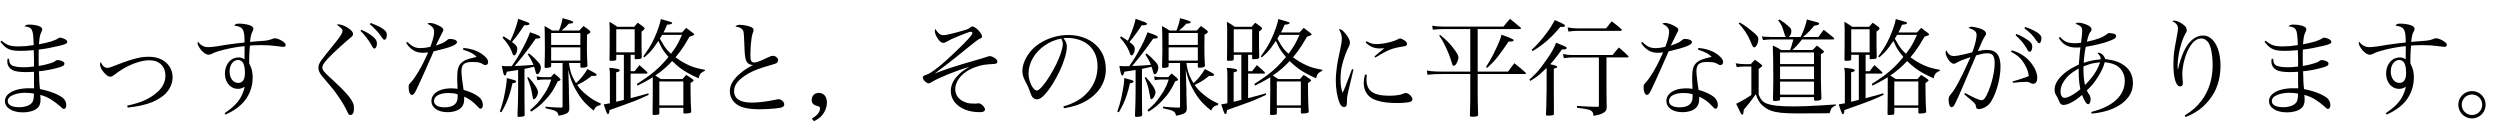 <?xml version="1.0" encoding="utf-8"?>
<svg version="1.1" id="Layer_1"
xmlns="http://www.w3.org/2000/svg"
xmlns:xlink="http://www.w3.org/1999/xlink"
xmlns:author="http://www.sothink.com"
width="266px" height="14px"
xml:space="preserve">
<g id="PathID_693" transform="matrix(0.011, 0, 0, 0.011, -12.85, 11.55)">
<path style="fill:#000000;fill-opacity:1" d="" />
</g>
<g id="PathID_694" transform="matrix(0.011, 0, 0, 0.011, -1.9, 11.55)">
<path style="fill:#000000;fill-opacity:1" d="M177 -646q25 34 50.5 53.5q25.5 19 58.5 27q33.5 8 81.5 7.5q25.5 0 58 -1.5l74 -5.5l0 12l2 75l0 59l0 4.5l0 8l-56 5.5l-43.5 1.5q-45 0 -76 -6q-31 -5.5 -43.5 -16.5q-11.5 -8.5 -16.5 -22q-4.5 -13 -5 -36.5l-15.5 -1q-1 8.5 -1.5 16q-0.5 7.5 -0.5 13q0 24 12 44q11.5 20 34 33.5q18.5 11.5 52.5 17q34 5.5 83.5 5.5l28.5 -1l47.5 -2l0 15.5l0 10l0 17.5l0 30l0 9l0 7l0 14q0 7 0.5 20q0 13 0.5 37l-28.5 -1l-22.5 0q-69 0.5 -120.5 16q-52 15.5 -81.5 43.5q-29 28 -29.5 64.5q1 49 48 79q47 29.5 125 30.5q42 0 78.5 -10q36.5 -10 58.5 -28q18 -14 26.5 -35q8.5 -21 8.5 -51q0 -8.5 -1 -18.5q-0.5 -10 -2 -26.5q30.5 8 54 18q23 10 48.5 25q23 14 47.5 32.5q24.5 18 38.5 31q19 19 26.5 24q7.5 5.5 14 5q10.5 -0.5 16.5 -10q6 -9.5 6.5 -26q-0.5 -20 -8 -37.5q-7.5 -17 -22 -30q-21 -18.5 -55.5 -35q-35 -17 -78.5 -30.5q-43.5 -14 -91 -23q-2.5 -18 -3.5 -35q-1.5 -16.5 -3 -45q-0.5 -17.5 -0.5 -31l-1 -27.5l-1.5 -33.5q38 -3.5 83 -11.5q44.5 -8 84 -18.5q47.5 -12 63.5 -21.5q16.5 -9 15.5 -22.5q0 -6 -3 -11q-3.5 -5 -9.5 -8q-10 -6.5 -25.5 -11q-15 -4.5 -26.5 -4.5q-5 0 -8.5 1q-4 1 -7 3q-13.5 9.5 -23 14.5q-9.5 4.5 -28 11q-26.5 8.5 -56 15.5q-29.5 7 -61 12l-1 -53l0 -40l0 -31.5l1 -34q46 -5 95 -14q48.5 -9.5 100.5 -21.5q47 -11 64 -19.5q17 -8 16 -18.5q0 -7 -4.5 -13q-4.5 -6 -13 -11.5q-9.5 -6.5 -26 -12q-17 -5 -27 -5.5q-2.5 0 -6.5 1.5q-3.5 1 -6 2.5q-24.5 17.5 -70 32q-45 14 -120.5 28.5q2.5 -40 7 -67q4.5 -27 11.5 -41.5q9.5 -20.5 11.5 -26q2 -5.5 2 -9q0 -11.5 -8.5 -19.5q-8 -8 -26.5 -14q-18 -6.5 -41 -10q-23 -3.5 -45 -3.5q-20.5 -0.5 -31 3q-10.5 3 -20 13.5q28.5 3.5 46 11q17 7.5 26 25.5q8.5 18 12 52.5q3.5 35 5 93q-46 7 -80 10l-66.5 2.5q-38.5 0 -65.5 -4.5q-27 -4.5 -50 -16.5q-23 -12 -49.5 -34.5l-10 10.5M500.5 -145.5l0 3.5l-0.5 19.5l-1.5 19q-2.5 19 -7.5 32q-5.5 12.5 -15 21.5q-19 18 -49 27.5q-30 9.5 -68 9.5q-52.5 0 -82 -15.5q-29 -15 -29.5 -43q0 -40 55.5 -61.5q24 -9.5 52.5 -14.5q28.5 -5 59 -5l38.5 1.5l47.5 5.5" />
</g>
<g id="PathID_695" transform="matrix(0.011, 0, 0, 0.011, 9.05, 11.55)">
<path style="fill:#000000;fill-opacity:1" d="M412 -9q75.5 -8.5 133.5 -21.5q58 -13 104.5 -32q46 -19.5 86.5 -47q51.5 -34.5 80.5 -85.5q29.5 -51.5 30 -107q-0.5 -58.5 -29.5 -103.5q-28.5 -44.5 -80 -70q-51 -25 -118.5 -25.5l-43 1.5q-19 1.5 -37 4.5q-44.5 8 -104 26.5q-60 19 -129.5 46.5q-38.5 15.5 -59.5 22.5q-21 6.5 -30.5 6.5q-18.5 0 -35 -14.5q-16 -14 -28.5 -42q-4 7.5 -5.5 12q-2 5 -2 8.5q1 24.5 17.5 52.5q16.5 27.5 39.5 47.5q23 20 42.5 21q9 0 18 -4.5q9 -4.5 23 -15q55 -43 114.5 -74.5q59.5 -31 117.5 -48q57.5 -17 108 -17q69.5 1 110.5 41q41 40 42 108q0 46 -22 88.5q-21.5 42.5 -64 77q-53 45.5 -120.5 75q-68 29.5 -163 49l4 19.5" />
</g>
<g id="PathID_696" transform="matrix(0.011, 0, 0, 0.011, 20, 11.55)">
<path style="fill:#000000;fill-opacity:1" d="M362.5 58.5q47.5 -21 85.5 -45.5q38 -24.5 67 -52q53.5 -50.5 82 -117.5q28.5 -66.5 29 -142.5q0 -26 -3 -47q-2.5 -21 -10 -42.5q-7 -21 -20 -46.5l-1 -20.5l0 -14.5q0 -19.5 1 -44.5q1 -25 2.5 -50q1.5 -25 4 -45l56 -3q25.5 -1 53.5 -1l81.5 2.5q37 2.5 76 8l33.5 4l14.5 1.5l7.5 0.5q11.5 0 17 -4.5q5.5 -4.5 5.5 -13q0 -8 -3.5 -14.5q-4 -6.5 -13 -13q-20 -16 -45.5 -27q-25 -10.5 -41.5 -11q-5.5 -0.5 -12.5 2q-7 2 -25.5 9q-12 4.5 -25 7.5q-13 3 -38 5.5l-73 5.5l-29 2.5l-17.5 1.5l-20 2.5q3 -36.5 8.5 -60q5.5 -24 14 -39.5q6.5 -12.5 8.5 -17.5q2 -4.5 1.5 -10q0 -11 -10 -20.5q-10 -9 -29 -15.5q-22.5 -7 -47.5 -10.5q-25.5 -4 -52 -4q-20 0 -29 3.5q-9.5 4 -18 15q39 5.5 59.5 17q20.5 12 28.5 33.5q6 16 9 42q2.5 26 2.5 71.5l-68 7.5l-57 7.5q-27.5 3.5 -60 8.5l-77 12.5q-33.5 5 -53.5 7l-35 2q-30.5 0 -55 -13q-24.5 -13 -44 -39q-2.5 3.5 -4 7q-1 3.5 -1 5q0 13 12 34.5q11.5 21 28.5 40q18 18.5 35 29q17 10 31 10q4.5 0 11.5 -2q7 -1.5 12 -3q17 -9 32.5 -15.5q15 -6 34 -12q63 -19 130 -32q67 -13.5 128 -19l1 12.5l0 7.5q0 17 -0.5 38.5q0 21.5 -0.5 40.5l0 28q-19.5 -10.5 -31.5 -14q-12 -4 -26 -3.5q-38 0.5 -68 20.5q-29.5 20 -46.5 55.5q-17 35 -17.5 80.5q0.5 42.5 16.5 75.5q16.5 33 45 52.5q28 19 64.5 19.5q17.5 0 32.5 -5q15.5 -5 33 -15.5q-12.5 54 -35.5 97q-23 43 -61.5 81q-38.5 38 -97.5 78l8 13.5M551 -344q0 47.5 -16.5 71.5q-16 24.5 -49 24.5q-37 -1 -59.5 -31.5q-23 -30.5 -23.5 -80q1 -48 23.5 -78.5q23 -31 58.5 -32q33.5 0 50 31q16.5 31 16.5 95" />
</g>
<g id="PathID_697" transform="matrix(0.011, 0, 0, 0.011, 30.95, 11.55)">
<path style="fill:#000000;fill-opacity:1" d="M673.5 -750.5q19 17.5 40.5 42.5q21 25.5 40 53q18.5 27.5 30.5 51q6.5 12.5 12 18q5.5 5.5 11.5 5.5q11 -0.5 17.5 -14.5q6.5 -14 7 -36q0 -18 -10 -34q-10 -16 -32 -33.5q-23.5 -19 -50 -34.5q-27 -15 -59.5 -29q-3.5 6 -7.5 11.5M764 -815q13 11 24.5 21.5q11.5 10.5 28.5 27.5q15 15.5 23.5 25.5q8.5 9.5 17.5 21.5q9 12 24.5 35q6 9 11.5 14q6 4.5 11 4.5q10.5 -0.5 16.5 -13q6 -12 6 -33q0.5 -17.5 -5.5 -28.5q-6 -11.5 -22 -24q-18 -15 -49.5 -30.5q-31 -15.5 -78.5 -33q-4 6.5 -8 12.5M443 -811q32 21 44.5 34.5q12.5 13.5 12 26q0.5 11.5 -12.5 34q-13 23 -47 66.5q-33.5 43.5 -95 117.5q-31 38 -48.5 62.5q-17 24.5 -24 41.5q-7 17.5 -6.5 33q0 20.5 9 41q9.5 20.5 30 45.5q39.5 46 63 74q23.5 27.5 37.5 45q14 17 24.5 32q11 14.5 24.5 34q27 38.5 49.5 76q22.5 38 36.5 68.5q12.5 27 19 35q6.5 8 16 7q16 0 25.5 -16q9 -16 9 -45.5q0.5 -20.5 -3 -36q-4 -15.5 -12 -30.5q-17.5 -35.5 -62 -84.5q-44 -49 -126.5 -124.5l-41 -38q-13 -12 -18.5 -18q-6 -5.5 -12.5 -12.5q-30.5 -31 -30.5 -52.5q-0.5 -14.5 11 -34q11.5 -19 38 -48.5q17.5 -19.5 51 -52.5q34 -32.5 71.5 -66.5q37.5 -34.5 66 -58.5q27 -21.5 39.5 -33q13 -11.5 16.5 -18q4 -6.5 3.5 -13.5q0 -10.5 -5 -19.5q-5.5 -9 -17.5 -20.5q-15 -14 -36 -26q-21 -12.5 -42 -20q-21 -8 -36 -8l-11.5 0.5l-10 2.5" />
</g>
<g id="PathID_698" transform="matrix(0.011, 0, 0, 0.011, 41.9, 11.55)">
<path style="fill:#000000;fill-opacity:1" d="M119 -635.5q15 24.5 33.5 43q18 18.5 41 31.5q19 11.5 41 16.5q21.5 5 49 5l22 -1l26.5 -3q-30.5 71 -61 128.5q-30 57 -67 112q-10.5 15.5 -21.5 29.5q-11.5 14 -28 32q-6.5 7 -9 14.5q-2.5 7.5 -2 22.5q0 31 9 51.5q9 20.5 22.5 21q9 0.5 17.5 -8q8 -8.5 19.5 -29q4 -7.5 18 -38q14.5 -30.5 33.5 -72q19 -41.5 37 -82q18.5 -40.5 30 -68q21 -46 34.5 -77q13 -31.5 20 -47q121 -28 174.5 -49q53 -21.5 52 -41q-0.5 -13 -20 -22q-19 -8.5 -50 -8.5q-7 0 -11.5 1.5q-4 1.5 -10 6.5q-13.5 12 -25.5 19.5q-11.5 8 -31.5 16q-19.5 8 -56.5 21q27.5 -57 43.5 -88.5q15.5 -31.5 19 -37.5q6 -9 8 -15q2 -6 2 -11.5q0.5 -10.5 -11 -20.5q-11 -10 -37 -22.5q-22.5 -11 -44.5 -17.5q-21.5 -6 -37.5 -6q-5.5 -0.5 -11 1q-5.5 1.5 -13.5 6q36.5 18 51 36q15 18 14.5 43q0 26 -9 61q-8.5 35 -27.5 84q-29 6.5 -51.5 9.5q-22.5 3 -42 3q-25 0 -45 -5q-20.5 -5.5 -40 -18.5q-20 -13 -44 -36q-6 4 -12 8.5M670 -570q53 17.5 83 33q29.5 16 49 37.5l-28 6l-14.5 4q-5.5 1.5 -13 3q-35.5 9.5 -59 21q-23 11.5 -38 27.5q-14 14.5 -21.5 33q-8 18 -11.5 45q-3 27 -3 68.5l0 13.5q0.5 8.5 1 28q0.5 20 2 59.5q-19 -3 -32 -4l-29.5 -1q-57.5 0.5 -100 15.5q-43 15.5 -67 43q-24 27.5 -24.5 63.5q1 49 43 78.5q42.5 29.5 112.5 30q43.5 0 78 -11.5q34.5 -11.5 55.5 -32.5q15 -16.5 22 -36.5q7 -20.5 6.5 -50.5l0 -8.5l0 -11q39.5 18.5 68 39.5q29 21 56 50.5q15.5 17.5 22 22.5q7 5 14 4.5q9 -0.5 14.5 -10q5.5 -9.5 6 -25q0 -24.5 -10.5 -45q-10 -20 -30.5 -36q-23 -18 -60.5 -35.5q-37.5 -17 -85 -31q-7.5 -52 -12 -86q-4.5 -34 -6.5 -55.5q-2 -21.5 -2 -35q-1 -52 23 -73q24 -20.5 84.5 -20q25.5 0 43 2q17 1.5 30 6.5q13.5 4.5 27.5 13q6.5 4.5 12 6.5q5.5 2 11.5 2q12.5 -0.5 19.5 -8.5q7 -8 7 -21.5q0 -18 -17 -39q-17 -21 -47.5 -41q-35 -23.5 -78.5 -37.5q-43.5 -14 -96.5 -18.5l-3 16.5M617.5 -110.5q0 48.5 -32 73.5q-31.5 25 -94 25q-48 0 -75 -16q-27 -16 -27.5 -44.5q0.5 -36.5 37.5 -57q37 -20.5 103 -21q24 0 44.5 2.5q20.5 3 43.5 10l0 27.5" />
</g>
<g id="PathID_699" transform="matrix(0.011, 0, 0, 0.011, 52.85, 11.55)">
<path style="fill:#000000;fill-opacity:1" d="M207 -167q0 44 -1.5 105.5q-1.5 61.5 -4.5 129q0.5 7 3.5 10.5q3 3 10.5 3q13.5 0 28 -2.5q15 -2 20.5 -4.5q3.5 -2.5 5.5 -5.5q1.5 -3 1.5 -9l-1 -62q-0.5 -24 -0.5 -45.5q-0.5 -22 -0.5 -51.5l0 -78.5l0 -206l36 -7.5q12.5 -2.5 24.5 -5.5l32.5 -7.5q5.5 16.5 9 28.5q3.5 12 6.5 25q2.5 9.5 6 14.5q4 5 9.5 4.5q12.5 -1 23.5 -21q10.5 -20 11 -44q0 -12 -5.5 -24q-5.5 -12.5 -17 -25.5q-21.5 -24.5 -44 -46q-23 -21.5 -49 -41l-10.5 10q14.5 21.5 23.5 37.5q9.5 15.5 16.5 30q7 14.5 14.5 33l-41 3.5l-33 2.5l-41.5 2.5l-66 3q43 -51.5 74.5 -91q31.5 -39 61 -79.5q30 -40 67.5 -94q25.5 -0.5 35.5 -4q10 -3.5 9.5 -10q0.5 -5 -7.5 -10.5q-7.5 -5.5 -29 -14.5q-22 -8.5 -63 -23q-13.5 39 -37.5 89.5q-24 50 -56.5 107.5q-13 23 -24.5 42q-12 19.5 -25.5 40.5l-33 48q-19.5 0.5 -28.5 0.5l-12.5 0.5l-8 0l-20.5 -1l-26.5 -2q7 38.5 11.5 58.5q5 20.5 9 27.5q4 7.5 9 7q5 0.5 9.5 -7.5q4 -7.5 10 -29.5l54.5 -8q17.5 -2.5 28 -4.5l26 -4.5l0 206.5M56.5 -686q32 36 54 68.5q21.5 33 33 61.5q10 29.5 14.5 36q4 7 11 6q11.5 -1.5 20.5 -20.5q9 -18.5 9.5 -42q0.5 -17 -11 -32q-11 -15 -40.5 -35.5q22.5 -26.5 39 -47.5q16.5 -21 35 -47.5q18 -26 45 -67.5l6.5 0.5l4.5 0.5q21 0 30 -3.5q9.5 -3 9 -9q1 -5 -4 -9.5q-5 -4 -28.5 -13q-23 -8.5 -77 -27.5q-3.5 23.5 -14.5 58q-10.5 34.5 -26 74.5q-15.5 40.5 -34.5 80q-17 -12 -30 -20.5q-12.5 -8.5 -35.5 -22.5q-5 6.5 -10 12.5M627 -754.5l24.5 -20.5q10 -8.5 20.5 -19q10 -10 25.5 -27q24.5 -1.5 33.5 -4.5q9 -3 8.5 -10q0.5 -4.5 -6.5 -8.5q-7 -4 -29 -11q-22 -7 -67 -19.5q-4.5 29.5 -14 61q-9 32 -21 59l-66.5 0l-24.5 -16q-10.5 -6.5 -21 -12.5q-11 -6.5 -27 -15.5q1 21 1.5 56q1 35 1 76.5q0.5 41.5 0.5 82l0 35.5q0 14 -0.5 30q0 16 -1 42.5l-1.5 71.5q0.5 7 3.5 9q2.5 2.5 8.5 2.5q11 0 24 -2q13 -2 19.5 -4.5q4.5 -1 6 -4q2 -3 2 -9l0 -28l110.5 0l0 418q0 7.5 -2.5 10.5q-2.5 3 -9.5 3l-52.5 -2l-44 -2.5l-56.5 -5l0 15.5l58.5 14q17.5 4.5 24 6.5q6 2.5 11 5q16 8 23 18.5q7.5 10.5 9.5 28.5q43 -8 66 -17q22.5 -8.5 31 -21.5q8 -13 7.5 -34q-1.5 -37 -2 -62.5q-1 -25 -1 -44l-1 -35l0 -44q-0.5 -17 -1 -22.5l-5 -163.5q10.5 45.5 22 81q12 36 27 68q15.5 32.5 37 68q22 36.5 44.5 65.5q22.5 29 50.5 55.5q27.5 27 64.5 56q10 -25 25 -37q15 -12 40.5 -16l4 -15.5q-37.5 -15 -69.5 -34q-32 -19 -69.5 -50q-29 -22.5 -50 -45q-21.5 -22.5 -40 -50.5q32 -15 53.5 -27.5q21.5 -12 41 -26q19.5 -14 45.5 -34.5l10 1l6.5 0q17.5 0 24.5 -2.5q7.5 -2.5 7 -7.5q0.5 -5 -5 -10q-5.5 -5 -25 -15.5q-19 -10.5 -59 -31q-25 42 -51.5 74.5q-26.5 32.5 -59 62q-20.5 -34 -33.5 -62q-13 -28.5 -21 -59.5q-8 -31 -14 -73.5l110.5 0l0 33q0 7 3 9.5q3.5 3 10.5 3q28 0 41.5 -5q13.5 -4.5 13.5 -13.5l0 -3q-2 -39.5 -3 -67.5q-1.5 -27.5 -1.5 -51.5q-0.5 -24.5 -0.5 -53.5l1 -125.5q17.5 -9 25 -15.5q8 -6 7.5 -11q0 -4 -3 -8.5q-3.5 -4 -10 -10l-25.5 -19l-28 -20q-13 13 -20.5 21.5q-8 8.5 -20 22.5l-172 0M526.5 -615.5l0 -115.5l282.5 0l0 115.5l-282.5 0M809 -592l0 128l-282.5 0l0 -128l282.5 0M45 36q25 -41.5 44.5 -84q19.5 -42.5 34.5 -90q15.5 -48 28.5 -106.5q20.5 -3 28 -7q7.5 -3.5 7 -9.5q0.5 -5 -6 -9q-6.5 -4 -26 -9.5q-19.5 -6 -58 -15.5q-0.5 18.5 -2 36q-1.5 18 -5 40q-3.5 22.5 -9.5 55q-6.5 36 -13 65q-6.5 29 -15.5 59.5q-9 30 -22.5 69.5l15 6M295 -300q14 33 23 59.5q9 26.5 15.5 53.5q6.5 27 11.5 61q4 23 6.5 30q3 6.5 8 6q8 -0.5 17 -11.5q9.5 -11 16 -26.5q6.5 -15.5 7 -28.5q0 -22.5 -24 -60.5q-23.5 -37.5 -69 -87l-11.5 4M446.5 -304l-27.5 -1.5q-13 -1 -33 -5.5q3.5 18 6.5 36.5q12 -3 27.5 -4.5l32.5 -1.5l75 0q-10.5 32 -21 56.5q-11 25 -24.5 48.5q-13.5 23.5 -33.5 51.5q-29 43.5 -57 74.5q-28.5 30.5 -69 64q5.5 7.5 10.5 15.5q45 -28.5 76 -54q30.5 -25 61 -59q38.5 -39.5 66 -81q27 -42 54 -99q27.5 -8 27.5 -15.5q0.5 -2.5 -2 -6.5q-2.5 -3.5 -10 -12q-14.5 -13.5 -24.5 -21.5l-25 -20.5l-16.5 16.5q-6.5 7 -16 18.5l-77 0" />
</g>
<g id="PathID_700" transform="matrix(0.011, 0, 0, 0.011, 63.8, 11.55)">
<path style="fill:#000000;fill-opacity:1" d="M300 -338l152.5 0q4.5 0 7.5 -1.5q2.5 -1.5 3 -4.5q0 -1.5 -1 -3.5l-1.5 -4l-26 -25l-22 -19.5q-11 -10 -27.5 -24q-14.5 17.5 -23.5 29q-9 11.5 -22.5 29.5l-39 0l0 -158.5l39 0l0 29.5l0 3q0 5.5 2 8q1.5 2.5 6 2.5l1 0l1 0l15 -1.5l11 -0.5q18.5 -0.5 25.5 -4.5q6.5 -4 7 -16l-1.5 -77q-0.5 -28 -0.5 -47l0 -41l0 -33.5l0 -46.5q15.5 -10.5 22.5 -18.5q7.5 -7.5 7 -12q0 -3 -2.5 -6.5q-3 -3.5 -8.5 -9l-27.5 -20q-11 -7.5 -28 -20l-17 20q-7 7.5 -17.5 20l-163 0l-26.5 -18.5q-11 -7.5 -22.5 -14.5l-27.5 -16q1.5 25 2 42.5q1 18 1 32q0 91 -0.5 147q0 56 -0.5 89l-1 53l0 3q0 5.5 3 8.5q3 3 9 3l1 0l1.5 0q3 -1 7.5 -1q5 -0.5 12 0q16.5 0 23.5 -3q7 -3 8 -10.5l0 -44l73.5 0l0 436q-37 9.5 -74.5 18.5l0 -285q17 -3 26 -7.5q8.5 -5 8.5 -12.5q0.5 -7 -14.5 -11.5q-14.5 -4.5 -46.5 -8l-17 -2l-23 -2q3.5 19.5 5 34.5q1 15 1 38l0 270.5l-27.5 5q-12 2.5 -32 5.5q12.5 39.5 20 60q7 20.5 11.5 27.5q4.5 7 9.5 6.5q7 0 10 -9q3 -8.5 4.5 -30q89.5 -31.5 148 -52.5q58.5 -21 97.5 -36q38.5 -15.5 69.5 -29q30.5 -13.5 64.5 -30l-4 -14.5q-23 7 -38.5 11.5q-15 4.5 -31.5 9l-44.5 11.5l-23.5 6.5l-33 9l0 -238M161 -767l178 0l0 223.5l-178 0l0 -223.5M617.5 -736q9.5 -17.5 16.5 -32.5q7.5 -15.5 18.5 -42.5q24.5 -1.5 36.5 -5.5q12.5 -4 12.5 -11q1 -3 -4 -6q-5 -3 -28.5 -10q-23.5 -6.5 -77 -22q-3.5 20 -8.5 38.5q-5 18.5 -12.5 40q-7.5 22 -19 52q-18.5 46 -37 83q-18.5 37.5 -41 72.5q-22.5 35 -52 75l11 9q28 -24.5 49 -45.5q20.5 -21.5 40.5 -47.5q19.5 -26.5 46 -65.5q15 34.5 28 58.5q13 24 29 46q16 22 40 51q-44.5 54.5 -87 96q-42 41 -94 80q-52 38.5 -125 85l7 15.5q36.5 -18 61 -31q24.5 -13 44.5 -24.5q20 -11.5 42 -25.5l0 155.5q0 19.5 -0.5 42.5l-0.5 59.5l-1 96q0 6.5 3.5 9.5q3 2.5 11 2.5l26 -1.5q13.5 -1 19 -3.5q3 -1.5 4 -3.5q1.5 -2 2 -6.5l0 -54.5l232.5 0l0 44q0 6 3 8.5q3 3 10.5 3q17 -0.5 33.5 -2.5q16.5 -2.5 23 -5q3 -2 4 -5q1.5 -3 2 -9q-2.5 -38 -4 -73q-1.5 -35 -2 -81.5l-1 -119q16 -11 23.5 -17q7 -6 7 -8.5q0 -2.5 -2.5 -5.5q-3 -3 -9.5 -8l-18 -12.5q-7 -4.5 -15.5 -10.5l-26.5 -17l-17.5 19q-7.5 8 -18 21l-210 0q-19 -11.5 -28.5 -18q-10 -6 -25 -16q46.5 -31.5 85.5 -65q39 -33.5 77.5 -75q38 37 74 65q36 27.5 79.5 51.5q43 24 102.5 50.5q5 -21.5 11 -33.5q5.5 -12 17 -21q11.5 -8.5 32.5 -18.5l0 -9.5q-49.5 -8.5 -85.5 -18.5q-36 -10 -68.5 -25q-32 -14.5 -70.5 -37l-29 -19q-13.5 -9 -30.5 -21q26 -31 46 -58.5q20.5 -27.5 41.5 -60.5q21 -33 48 -80.5q25 -7.5 35.5 -12.5q10 -5 9.5 -10q0.5 -2.5 -2.5 -5l-9.5 -8.5l-23 -17.5l-18.5 -14q-9.5 -7.5 -23.5 -18q-12 13.5 -20 22l-20 22.5l-180 0M797.5 -712.5q-19 41.5 -34.5 71q-15.5 29.5 -32.5 55.5q-16.5 25.5 -39.5 56q-23 -20.5 -39 -38.5q-16 -18.5 -31.5 -43q-16 -25 -38 -65q9 -13 12.5 -19.5l9 -16.5l193.5 0M577.5 -262l232.5 0l0 231.5l-232.5 0l0 -231.5" />
</g>
<g id="PathID_701" transform="matrix(0.011, 0, 0, 0.011, 74.75, 11.55)">
<path style="fill:#000000;fill-opacity:1" d="M317.5 -794q31.5 5.5 48.5 14q17 8.5 25 23q4 7 6 18q2.5 11 3.5 34q1.5 23 3 66l2.5 60.5q1 23 2 37.5q1 14 2.5 26q3.5 32.5 11 51q7 18.5 18.5 26.5q12.5 9 23 12.5q10 3 26.5 3q-45 24 -74 43q-29 19.5 -51 39q-50.5 42 -75.5 84.5q-25 43 -25 87.5q0.5 51.5 30 91.5q29.5 40 81.5 60q32.5 11.5 75.5 17.5q43 6 98.5 6q32 0 71 -2l74 -5q34.5 -3 52 -6.5q24 -4 34 -12q10 -8 10 -21.5q-1 -19.5 -18 -34.5q-16.5 -15 -37.5 -16q-4.5 0 -8.5 1l-12 2.5q-37.5 8.5 -80 15q-43 7 -84 10.5q-41 4 -73.5 4q-85.5 0 -128.5 -28q-43.5 -28.5 -43.5 -83.5q0 -36 19 -67.5q19.5 -32 61 -63.5q31.5 -24.5 67.5 -44q35.5 -19.5 81.5 -36.5q45.5 -17 107 -34.5q34.5 -9.5 49 -14.5q15 -5 19.5 -7q10.5 -4.5 16 -12.5q5.5 -8 5.5 -18q-1 -17 -15.5 -29.5q-14.5 -13 -33.5 -13.5q-9 0 -19 2.5q-9.5 3 -23 9.5q-46 22 -72.5 33.5q-26 11 -40.5 15q-14.5 4 -24.5 4q-23 1 -31.5 -15.5q-9 -16 -8.5 -60.5q0.5 -43 3.5 -84q3 -40.5 8 -73.5q5 -32.5 11 -50q5.5 -13 7 -17.5q1.5 -4 1.5 -9.5l0 -0.5l0 -1.5q0 -10.5 -6.5 -18.5q-7 -8 -22.5 -14q-12.5 -5.5 -30.5 -10q-18.5 -4 -37.5 -7q-19.5 -2.5 -35 -2.5q-15 -0.5 -24 3q-9.5 3.5 -20 13" />
</g>
<g id="PathID_702" transform="matrix(0.011, 0, 0, 0.011, 85.7, 11.55)">
<path style="fill:#000000;fill-opacity:1" d="M82 122q27.5 -13 47 -27.5q19.5 -14 35 -33q20.5 -26 32 -57q11.5 -30.5 12 -62q-0.5 -43.5 -21.5 -68.5q-21 -25 -57.5 -25.5q-30.5 0.5 -49.5 19q-18.5 19 -19 48.5q-0.5 25 13.5 39q14 14.5 47 22.5q11 2 15.5 7q4 4.5 4 13.5q0 27.5 -19.5 51.5q-19 24 -59.5 48l20.5 24.5" />
</g>
<g id="PathID_703" transform="matrix(0.011, 0, 0, 0.011, 96.65, 11.55)">
<path style="fill:#000000;fill-opacity:1" d="M262 -770.5q-3.5 7 -5 11.5q-1 4.5 -1 8q0 12 5 28q5 15.5 14.5 31.5q14.5 27 31 41.5q16.5 15 32.5 15q6.5 0 13.5 -2.5q6.5 -2.5 17 -9q21 -12.5 50.5 -26.5q29.5 -13.5 73.5 -31q44.5 -17.5 66.5 -26q22 -8 31 -10.5q9.5 -2.5 14 -2.5q6.5 0.5 10.5 4q4 3.5 4 9.5q0.5 12 -39.5 56q-39.5 44 -124.5 124.5q-105.5 102 -177 157q-71 55.5 -110.5 67.5q-15.5 4.5 -21.5 10q-6.5 6 -6.5 16.5q0.5 10.5 10 23q9.5 12.5 22.5 22q13.5 9 25 9.5q4.5 0 9.5 -2.5q5.5 -2 16 -9q24 -15 67 -35.5q42.5 -20 95.5 -41.5q52.5 -21 106 -40q53.5 -19 98.5 -31.5q-41.5 24 -67.5 43.5q-25.5 19.5 -48.5 44.5q-31.5 33.5 -47.5 70q-16 37 -16 75.5q0.5 60 36 106q35.5 46 98 72.5q62.5 26 144.5 26.5q26.5 0 39.5 -6.5q13 -6.5 12.5 -21q-0.5 -11.5 -10.5 -25q-10 -13.5 -24 -23q-14 -10 -25.5 -10.5l-6 0.5l-10.5 1.5l-9 1l-10.5 0q-23 0 -38.5 -1q-15 -1 -27 -3q-11.5 -2.5 -24.5 -7.5q-48 -16.5 -74.5 -49.5q-26.5 -33.5 -27 -78.5q0.5 -54.5 37 -104q36.5 -50 102.5 -85.5q40 -21 89.5 -35q49 -14 92.5 -16l40 -2.5l17.5 -1q4.5 -0.5 8 -1.5q9.5 -1 15 -6.5q5.5 -5.5 5.5 -13q0 -8.5 -3.5 -15q-4 -6.5 -14 -15q-13.5 -11 -28 -17.5q-14.5 -7 -25 -7q-7 0 -15.5 1.5q-8 2 -26.5 9q-17.5 6 -41 12.5q-23 7 -54.5 16q-76.5 22 -133.5 39q-57 17.5 -101 31.5q-44.5 14.5 -83.5 28.5q-39 14 -80 30q52.5 -39 106 -80l102.5 -80q49 -39 88.5 -71.5q57.5 -47.5 91 -73q33.5 -25.5 44 -30.5q16.5 -6.5 21 -11q5 -4.5 4.5 -12.5q-1 -16.5 -17.5 -39q-16.5 -22 -38 -39.5q-22 -17 -37.5 -18q-4.5 0 -9.5 2q-5 2 -9 5q-10 9 -13.5 11.5q-3 2 -7 4q-9.5 4.5 -29 11q-19.5 6 -51 14.5q-57 16.5 -100 26q-42.5 10 -57.5 10q-14 0 -24.5 -3q-10.5 -3 -17.5 -9.5q-13.5 -10 -22 -21q-9 -11 -17 -27" />
</g>
<g id="PathID_704" transform="matrix(0.011, 0, 0, 0.011, 107.6, 11.55)">
<path style="fill:#000000;fill-opacity:1" d="M511 -3q64 -11 110 -25.5q46.5 -14.5 89.5 -38q97.5 -52.5 150.5 -133q53 -80.5 53.5 -177.5q0 -74.5 -24.5 -134.5q-24.5 -60.5 -74 -106q-50 -45.5 -118 -69.5q-68 -24.5 -146 -24.5q-67.5 0 -132.5 17.5q-65 17.5 -121.5 49.5q-56.5 32 -98.5 76q-43 48 -67.5 101q-24 53 -24.5 102q0 24 5.5 46.5q6 22.5 18 46.5q14.5 28.5 23 44.5q8 16.5 13 28q5 11 9 24q8.5 24 13.5 36q4.5 12 7.5 18q3.5 6 8 11.5q8.5 10 20 15.5q11.5 6 25 6q28 0 66 -38q38 -38 86.5 -114.5q39 -63.5 69.5 -129.5q30.5 -66.5 47.5 -125.5q17.5 -58.5 18 -99.5q0.5 -21.5 -6.5 -40q-7 -19 -25.5 -45l19.5 -1.5l16.5 -0.5q49.5 0 96 12.5q46.5 12 81.5 34.5q56.5 36.5 86 94q29.5 57.5 29.5 132.5q0 71 -23 133q-23 62 -68 114q-43 50 -100.5 84q-57 34 -139.5 58q3.5 9 7.5 17.5M484 -677q8.5 18.5 11.5 29.5q3 11 3 22q-0.5 32.5 -17 83.5q-16.5 50.5 -45.5 111q-29.5 60.5 -67.5 122q-38.5 60.5 -71 97.5q-33 36.5 -50.5 37.5q-8.5 0 -18.5 -8q-10 -7.5 -20.5 -21.5q-19.5 -27.5 -30 -63q-11 -35 -11 -72.5q1 -79.5 42.5 -150.5q42 -71 113.5 -120.5q71 -50 161 -67" />
</g>
<g id="PathID_705" transform="matrix(0.011, 0, 0, 0.011, 118.55, 11.55)">
<path style="fill:#000000;fill-opacity:1" d="M207 -167q0 44 -1.5 105.5q-1.5 61.5 -4.5 129q0.5 7 3.5 10.5q3 3 10.5 3q13.5 0 28 -2.5q15 -2 20.5 -4.5q3.5 -2.5 5.5 -5.5q1.5 -3 1.5 -9l-1 -62q-0.5 -24 -0.5 -45.5q-0.5 -22 -0.5 -51.5l0 -78.5l0 -206l36 -7.5q12.5 -2.5 24.5 -5.5l32.5 -7.5q5.5 16.5 9 28.5q3.5 12 6.5 25q2.5 9.5 6 14.5q4 5 9.5 4.5q12.5 -1 23.5 -21q10.5 -20 11 -44q0 -12 -5.5 -24q-5.5 -12.5 -17 -25.5q-21.5 -24.5 -44 -46q-23 -21.5 -49 -41l-10.5 10q14.5 21.5 23.5 37.5q9.5 15.5 16.5 30q7 14.5 14.5 33l-41 3.5l-33 2.5l-41.5 2.5l-66 3q43 -51.5 74.5 -91q31.5 -39 61 -79.5q30 -40 67.5 -94q25.5 -0.5 35.5 -4q10 -3.5 9.5 -10q0.5 -5 -7.5 -10.5q-7.5 -5.5 -29 -14.5q-22 -8.5 -63 -23q-13.5 39 -37.5 89.5q-24 50 -56.5 107.5q-13 23 -24.5 42q-12 19.5 -25.5 40.5l-33 48q-19.5 0.5 -28.5 0.5l-12.5 0.5l-8 0l-20.5 -1l-26.5 -2q7 38.5 11.5 58.5q5 20.5 9 27.5q4 7.5 9 7q5 0.5 9.5 -7.5q4 -7.5 10 -29.5l54.5 -8q17.5 -2.5 28 -4.5l26 -4.5l0 206.5M56.5 -686q32 36 54 68.5q21.5 33 33 61.5q10 29.5 14.5 36q4 7 11 6q11.5 -1.5 20.5 -20.5q9 -18.5 9.5 -42q0.5 -17 -11 -32q-11 -15 -40.5 -35.5q22.5 -26.5 39 -47.5q16.5 -21 35 -47.5q18 -26 45 -67.5l6.5 0.5l4.5 0.5q21 0 30 -3.5q9.5 -3 9 -9q1 -5 -4 -9.5q-5 -4 -28.5 -13q-23 -8.5 -77 -27.5q-3.5 23.5 -14.5 58q-10.5 34.5 -26 74.5q-15.5 40.5 -34.5 80q-17 -12 -30 -20.5q-12.5 -8.5 -35.5 -22.5q-5 6.5 -10 12.5M627 -754.5l24.5 -20.5q10 -8.5 20.5 -19q10 -10 25.5 -27q24.5 -1.5 33.5 -4.5q9 -3 8.5 -10q0.5 -4.5 -6.5 -8.5q-7 -4 -29 -11q-22 -7 -67 -19.5q-4.5 29.5 -14 61q-9 32 -21 59l-66.5 0l-24.5 -16q-10.5 -6.5 -21 -12.5q-11 -6.5 -27 -15.5q1 21 1.5 56q1 35 1 76.5q0.5 41.5 0.5 82l0 35.5q0 14 -0.5 30q0 16 -1 42.5l-1.5 71.5q0.5 7 3.5 9q2.5 2.5 8.5 2.5q11 0 24 -2q13 -2 19.5 -4.5q4.5 -1 6 -4q2 -3 2 -9l0 -28l110.5 0l0 418q0 7.5 -2.5 10.5q-2.5 3 -9.5 3l-52.5 -2l-44 -2.5l-56.5 -5l0 15.5l58.5 14q17.5 4.5 24 6.5q6 2.5 11 5q16 8 23 18.5q7.5 10.5 9.5 28.5q43 -8 66 -17q22.5 -8.5 31 -21.5q8 -13 7.5 -34q-1.5 -37 -2 -62.5q-1 -25 -1 -44l-1 -35l0 -44q-0.5 -17 -1 -22.5l-5 -163.5q10.5 45.5 22 81q12 36 27 68q15.5 32.5 37 68q22 36.5 44.5 65.5q22.5 29 50.5 55.5q27.5 27 64.5 56q10 -25 25 -37q15 -12 40.5 -16l4 -15.5q-37.5 -15 -69.5 -34q-32 -19 -69.5 -50q-29 -22.5 -50 -45q-21.5 -22.5 -40 -50.5q32 -15 53.5 -27.5q21.5 -12 41 -26q19.5 -14 45.5 -34.5l10 1l6.5 0q17.5 0 24.5 -2.5q7.5 -2.5 7 -7.5q0.5 -5 -5 -10q-5.5 -5 -25 -15.5q-19 -10.5 -59 -31q-25 42 -51.5 74.5q-26.5 32.5 -59 62q-20.5 -34 -33.5 -62q-13 -28.5 -21 -59.5q-8 -31 -14 -73.5l110.5 0l0 33q0 7 3 9.5q3.5 3 10.5 3q28 0 41.5 -5q13.5 -4.5 13.5 -13.5l0 -3q-2 -39.5 -3 -67.5q-1.5 -27.5 -1.5 -51.5q-0.5 -24.5 -0.5 -53.5l1 -125.5q17.5 -9 25 -15.5q8 -6 7.5 -11q0 -4 -3 -8.5q-3.5 -4 -10 -10l-25.5 -19l-28 -20q-13 13 -20.5 21.5q-8 8.5 -20 22.5l-172 0M526.5 -615.5l0 -115.5l282.5 0l0 115.5l-282.5 0M809 -592l0 128l-282.5 0l0 -128l282.5 0M45 36q25 -41.5 44.5 -84q19.5 -42.5 34.5 -90q15.5 -48 28.5 -106.5q20.5 -3 28 -7q7.5 -3.5 7 -9.5q0.5 -5 -6 -9q-6.5 -4 -26 -9.5q-19.5 -6 -58 -15.5q-0.5 18.5 -2 36q-1.5 18 -5 40q-3.5 22.5 -9.5 55q-6.5 36 -13 65q-6.5 29 -15.5 59.5q-9 30 -22.5 69.5l15 6M295 -300q14 33 23 59.5q9 26.5 15.5 53.5q6.5 27 11.5 61q4 23 6.5 30q3 6.5 8 6q8 -0.5 17 -11.5q9.5 -11 16 -26.5q6.5 -15.5 7 -28.5q0 -22.5 -24 -60.5q-23.5 -37.5 -69 -87l-11.5 4M446.5 -304l-27.5 -1.5q-13 -1 -33 -5.5q3.5 18 6.5 36.5q12 -3 27.5 -4.5l32.5 -1.5l75 0q-10.5 32 -21 56.5q-11 25 -24.5 48.5q-13.5 23.5 -33.5 51.5q-29 43.5 -57 74.5q-28.5 30.5 -69 64q5.5 7.5 10.5 15.5q45 -28.5 76 -54q30.5 -25 61 -59q38.5 -39.5 66 -81q27 -42 54 -99q27.5 -8 27.5 -15.5q0.5 -2.5 -2 -6.5q-2.5 -3.5 -10 -12q-14.5 -13.5 -24.5 -21.5l-25 -20.5l-16.5 16.5q-6.5 7 -16 18.5l-77 0" />
</g>
<g id="PathID_706" transform="matrix(0.011, 0, 0, 0.011, 129.5, 11.55)">
<path style="fill:#000000;fill-opacity:1" d="M300 -338l152.5 0q4.5 0 7.5 -1.5q2.5 -1.5 3 -4.5q0 -1.5 -1 -3.5l-1.5 -4l-26 -25l-22 -19.5q-11 -10 -27.5 -24q-14.5 17.5 -23.5 29q-9 11.5 -22.5 29.5l-39 0l0 -158.5l39 0l0 29.5l0 3q0 5.5 2 8q1.5 2.5 6 2.5l1 0l1 0l15 -1.5l11 -0.5q18.5 -0.5 25.5 -4.5q6.5 -4 7 -16l-1.5 -77q-0.5 -28 -0.5 -47l0 -41l0 -33.5l0 -46.5q15.5 -10.5 22.5 -18.5q7.5 -7.5 7 -12q0 -3 -2.5 -6.5q-3 -3.5 -8.5 -9l-27.5 -20q-11 -7.5 -28 -20l-17 20q-7 7.5 -17.5 20l-163 0l-26.5 -18.5q-11 -7.5 -22.5 -14.5l-27.5 -16q1.5 25 2 42.5q1 18 1 32q0 91 -0.5 147q0 56 -0.5 89l-1 53l0 3q0 5.5 3 8.5q3 3 9 3l1 0l1.5 0q3 -1 7.5 -1q5 -0.5 12 0q16.5 0 23.5 -3q7 -3 8 -10.5l0 -44l73.5 0l0 436q-37 9.5 -74.5 18.5l0 -285q17 -3 26 -7.5q8.5 -5 8.5 -12.5q0.5 -7 -14.5 -11.5q-14.5 -4.5 -46.5 -8l-17 -2l-23 -2q3.5 19.5 5 34.5q1 15 1 38l0 270.5l-27.5 5q-12 2.5 -32 5.5q12.5 39.5 20 60q7 20.5 11.5 27.5q4.5 7 9.5 6.5q7 0 10 -9q3 -8.5 4.5 -30q89.5 -31.5 148 -52.5q58.5 -21 97.5 -36q38.5 -15.5 69.5 -29q30.5 -13.5 64.5 -30l-4 -14.5q-23 7 -38.5 11.5q-15 4.5 -31.5 9l-44.5 11.5l-23.5 6.5l-33 9l0 -238M161 -767l178 0l0 223.5l-178 0l0 -223.5M617.5 -736q9.5 -17.5 16.5 -32.5q7.5 -15.5 18.5 -42.5q24.5 -1.5 36.5 -5.5q12.5 -4 12.5 -11q1 -3 -4 -6q-5 -3 -28.5 -10q-23.5 -6.5 -77 -22q-3.5 20 -8.5 38.5q-5 18.5 -12.5 40q-7.5 22 -19 52q-18.5 46 -37 83q-18.5 37.5 -41 72.5q-22.5 35 -52 75l11 9q28 -24.5 49 -45.5q20.5 -21.5 40.5 -47.5q19.5 -26.5 46 -65.5q15 34.5 28 58.5q13 24 29 46q16 22 40 51q-44.5 54.5 -87 96q-42 41 -94 80q-52 38.5 -125 85l7 15.5q36.5 -18 61 -31q24.5 -13 44.5 -24.5q20 -11.5 42 -25.5l0 155.5q0 19.5 -0.5 42.5l-0.5 59.5l-1 96q0 6.5 3.5 9.5q3 2.5 11 2.5l26 -1.5q13.5 -1 19 -3.5q3 -1.5 4 -3.5q1.5 -2 2 -6.5l0 -54.5l232.5 0l0 44q0 6 3 8.5q3 3 10.5 3q17 -0.5 33.5 -2.5q16.5 -2.5 23 -5q3 -2 4 -5q1.5 -3 2 -9q-2.5 -38 -4 -73q-1.5 -35 -2 -81.5l-1 -119q16 -11 23.5 -17q7 -6 7 -8.5q0 -2.5 -2.5 -5.5q-3 -3 -9.5 -8l-18 -12.5q-7 -4.5 -15.5 -10.5l-26.5 -17l-17.5 19q-7.5 8 -18 21l-210 0q-19 -11.5 -28.5 -18q-10 -6 -25 -16q46.5 -31.5 85.5 -65q39 -33.5 77.5 -75q38 37 74 65q36 27.5 79.5 51.5q43 24 102.5 50.5q5 -21.5 11 -33.5q5.5 -12 17 -21q11.5 -8.5 32.5 -18.5l0 -9.5q-49.5 -8.5 -85.5 -18.5q-36 -10 -68.5 -25q-32 -14.5 -70.5 -37l-29 -19q-13.5 -9 -30.5 -21q26 -31 46 -58.5q20.5 -27.5 41.5 -60.5q21 -33 48 -80.5q25 -7.5 35.5 -12.5q10 -5 9.5 -10q0.5 -2.5 -2.5 -5l-9.5 -8.5l-23 -17.5l-18.5 -14q-9.5 -7.5 -23.5 -18q-12 13.5 -20 22l-20 22.5l-180 0M797.5 -712.5q-19 41.5 -34.5 71q-15.5 29.5 -32.5 55.5q-16.5 25.5 -39.5 56q-23 -20.5 -39 -38.5q-16 -18.5 -31.5 -43q-16 -25 -38 -65q9 -13 12.5 -19.5l9 -16.5l193.5 0M577.5 -262l232.5 0l0 231.5l-232.5 0l0 -231.5" />
</g>
<g id="PathID_707" transform="matrix(0.011, 0, 0, 0.011, 140.45, 11.55)">
<path style="fill:#000000;fill-opacity:1" d="M309.5 -382l-54.5 143.5q-8 22 -16 41.5q-8 19.5 -21 45.5q-10.5 -31.5 -15 -62.5q-4.5 -31.5 -4.5 -72.5q0 -33.5 3.5 -65.5q3 -32.5 10 -61.5q5.5 -24.5 14.5 -54q9 -29.5 19.5 -58.5q11 -28.5 21.5 -50.5q10 -20 14.5 -30.5q5 -10.5 6 -16.5q1 -6.5 1 -14.5q0 -16.5 -9.5 -37q-9.5 -20 -28.5 -43.5q-20.5 -27 -36.5 -38.5q-16 -11.5 -32.5 -12q15.5 27 22.5 49.5q6.5 22 6.5 47q0 15.5 -3.5 37.5q-3.5 22 -11 57.5l-16.5 78.5q-6.5 29 -9.5 46.5q-3 17 -5 32q-2.5 15 -5 36.5q-3.5 31 -6 58.5q-2 28 -2 51q0 62.5 9.5 120q9.5 57 26.5 98q8.5 20.5 19.5 31.5q11.5 10.5 24.5 10.5q8.5 0 15 -4.5q6.5 -4.5 9.5 -13q1.5 -4 2.5 -13q1 -9.5 1 -31q-0.5 -15.5 1 -28.5q1.5 -13.5 5.5 -32q3.5 -18 10.5 -48l33 -137q11.5 -48.5 13.5 -55.5q-7.5 -2.5 -14.5 -5M441.5 -639q32 31.5 64.5 44.5q32.5 13.5 74.5 13l16.5 -0.5l25.5 -1.5q-12.5 9.5 -37.5 30q-25 20.5 -59.5 50l10 10q21 -13.5 45.5 -27.5q24.5 -14.5 47.5 -26.5q23 -12 39 -18.5q29 -12 62.5 -20.5q33.5 -8 83 -15.5q16 -3 22.5 -8.5q6.5 -5 6 -15q0 -10 -7.5 -19.5q-8 -9.5 -24 -18.5q-11 -7 -20.5 -10.5q-9 -3.5 -15.5 -4q-5 0 -9 1.5q-4 1.5 -13.5 7q-22.5 12 -58.5 22.5q-36 10.5 -75 17q-39.5 6.5 -72 6.5q-27 0.5 -48 -6q-21.5 -6 -47.5 -21.5l-9 12M435 -329.5q-6.5 24 -9.5 43q-2.5 19 -2.5 37.5q0 42 14 75q13.5 33 41 58q35 31 102 46.5q67 16 163.5 16q43.5 0 77.5 -3q33.5 -3 50.5 -8q10.5 -4 16.5 -10.5q6 -6 6 -15.5q-0.5 -12.5 -11 -26.5q-10 -13.5 -25 -23.5q-15 -9.5 -28.5 -10q-6 0 -15.5 3q-16 6.5 -24 9.5q-8 3 -14 4q-6 1.5 -16 3q-21 3.5 -43 5.5l-44.5 1.5q-118 0.5 -171 -37q-53 -38 -52 -121.5q0 -9.5 1 -19q0.5 -9.5 2 -24l-17.5 -4" />
</g>
<g id="PathID_708" transform="matrix(0.011, 0, 0, 0.011, 151.4, 11.55)">
<path style="fill:#000000;fill-opacity:1" d="M529.5 -769l404.5 0q7.5 0 11 -1.5q3.5 -1.5 3.5 -4.5q0 -2.5 -1.5 -5l-5 -5.5l-35 -29.5q-14.5 -11.5 -29 -23.5l-36 -29l-23 26l-18 21.5l-22.5 27.5l-561 0q-29 0 -50 -1q-21.5 -0.5 -39.5 -2.5q-18.5 -2 -38.5 -5.5l6 38.5q25.5 -3 56 -4.5q30.5 -1.5 66 -1.5l240.5 0l0 411.5l-267.5 0q-38 0 -63 -1q-25 -0.5 -45 -3q-20.5 -2 -44.5 -6q2.5 20 5.5 40.5q33 -3.5 68.5 -5.5q35.5 -1.5 78.5 -1.5l267.5 0l0 193.5q0 31.5 -0.5 69.5q-0.5 38 -1.5 74.5q-1 36 -2 62q0.5 7.5 5 11q4 3.5 12.5 3l3 0l6.5 -0.5l15 -0.5q21.5 -1 30 -5.5q8 -4 7.5 -14q-2 -68 -3 -119.5q-1 -52 -1 -81l0 -192.5l455.5 0q12.5 0 12.5 -6q0 -1 -1 -2.5l-3 -4l-38.5 -34q-15.5 -13.5 -31.5 -26.5l-39.5 -31.5l-21.5 28l-17.5 23.5q-8.5 12 -21.5 29.5l-294 0l0 -411.5M157 -705.5q18.5 26.5 29.5 44.5q10.5 18 20.5 38.5q23.5 46 42.5 93.5q18.5 47 28.5 82.5q5.5 20 8.5 25.5q3 5.5 8.5 7q2.5 1 3 1q0.5 0.5 1.5 0l3 -2q11 -6 14 -9q3 -2.5 5.5 -7q9 -16 15 -33.5q6 -17.5 6.5 -30q0 -12.5 -8.5 -29.5q-8.5 -17 -30.5 -46.5q-31.5 -43 -64 -76q-33 -33 -74.5 -66l-9 7M621.5 -393.5q29 -26.5 51.5 -49.5q22 -22.5 43.5 -49q21.5 -26.5 48 -63.5q26.5 -37.5 64 -92.5l9 0l7.5 0q16 0 24.5 -3.5q8 -3 8 -9q1 -4.5 -7.5 -9.5q-8.5 -5.5 -34 -16q-25.5 -10 -76 -28.5q-3.5 15.5 -8 29.5q-4 14 -12 32.5q-8 19 -22 50.5q-21 45 -38 79q-17 34 -34 62.5q-16.5 29 -35.5 58l11 9" />
</g>
<g id="PathID_709" transform="matrix(0.011, 0, 0, 0.011, 162.35, 11.55)">
<path style="fill:#000000;fill-opacity:1" d="M706.5 -494.5l0 464q0.5 8 -3.5 11q-3.5 2.5 -14 3q-41.5 -1 -70.5 -2l-57.5 -3l-66.5 -4l0 17.5l68.5 10q22 3 35.5 6.5q13.5 3 21 6q18 8 26 20q7.5 12.5 9 36q36.5 -6.5 58 -13q21.5 -6.5 37 -15.5q17.5 -10.5 25 -22q7.5 -11.5 7.5 -28l0 -3.5l0 -6q-1 -63 -1.5 -107.5q-0.5 -44 -0.5 -82l0 -82.5l0 -205l205 0q3 0 6 -2q3 -2 3 -5q0 -1 -1 -2.5q-1 -2 -3 -5l-31 -30l-26 -23.5q-13 -12 -33 -28q-13 14.5 -22 25l-18 21l-21.5 26.5l-380.5 0q-19.5 0 -33.5 -0.5l-29 -3q-14.5 -2 -36 -6.5l8 40.5l50.5 -5.5l40 -1.5l248.5 0M201 -194.5q-3 209 -6 249l0 3l0 2q-0.5 5.5 4.5 7.5q5 2 18 1.5l19.5 -1l22.5 -3q6.5 -1 9 -3q2.5 -2.5 3 -8l0 -24l0 -18l0 -14l0 -19q-0.5 -49.5 -0.5 -78.5q-0.5 -28.5 -0.5 -45.5l0 -31l0 -33.5l0 -175q21 -6.5 27 -10q6.5 -3.5 6 -8.5q0.5 -6.5 -13.5 -11.5q-14 -5 -54 -14q21 -23 38.5 -44q17 -21 35 -44.5q17.5 -23.5 40 -55q2 1 4 1q2 0.5 3 0q19 0 29 -3.5q10 -3.5 10 -10.5q0.5 -6 -10 -12q-11 -6 -43.5 -19l-20 -8q-12 -5.5 -29 -12.5q-15.5 39 -35 75q-20 35.5 -53 83q-31.5 46 -58 80.5q-27 34.5 -54 62.5q-27 28.5 -59 55.5l9.5 13.5q31 -19 53.5 -35q23 -16 46.5 -37q24 -21 57.5 -54l0 198.5M66 -556q75.5 -44.5 140 -101q64.5 -56.5 128 -133.5l13 0.5l10.5 0.5q8.5 0 15 -3q6 -3.5 6.5 -8q-1.5 -4.5 -3 -7l-2 -3.5q-7 -5 -29.5 -16q-22.5 -11.5 -64 -29q-20 37 -36.5 63.5q-17 27 -38 54.5q-39 53.5 -75 94q-36 40.5 -75.5 76q5 6 10.5 12M411.5 -744.5q29 -4.5 49 -5.5l46.5 -1.5l409 0q5 0 8.5 -2.5q4 -2.5 4 -5.5q0 -1.5 -1 -3.5q-0.5 -1.5 -2 -4l-33.5 -29q-13.5 -11.5 -27.5 -22l-33.5 -25.5l-20 23.5q-8 10 -15.5 20q-8 10 -19.5 25l-269 0q-28.5 0 -52.5 -2.5q-23.5 -2.5 -50 -7.5l7 40.5" />
</g>
<g id="PathID_710" transform="matrix(0.011, 0, 0, 0.011, 173.3, 11.55)">
<path style="fill:#000000;fill-opacity:1" d="M119 -635.5q15 24.5 33.5 43q18 18.5 41 31.5q19 11.5 41 16.5q21.5 5 49 5l22 -1l26.5 -3q-30.5 71 -61 128.5q-30 57 -67 112q-10.5 15.5 -21.5 29.5q-11.5 14 -28 32q-6.5 7 -9 14.5q-2.5 7.5 -2 22.5q0 31 9 51.5q9 20.5 22.5 21q9 0.5 17.5 -8q8 -8.5 19.5 -29q4 -7.5 18 -38q14.5 -30.5 33.5 -72q19 -41.5 37 -82q18.5 -40.5 30 -68q21 -46 34.5 -77q13 -31.5 20 -47q121 -28 174.5 -49q53 -21.5 52 -41q-0.5 -13 -20 -22q-19 -8.5 -50 -8.5q-7 0 -11.5 1.5q-4 1.5 -10 6.5q-13.5 12 -25.5 19.5q-11.5 8 -31.5 16q-19.5 8 -56.5 21q27.5 -57 43.5 -88.5q15.5 -31.5 19 -37.5q6 -9 8 -15q2 -6 2 -11.5q0.5 -10.5 -11 -20.5q-11 -10 -37 -22.5q-22.5 -11 -44.5 -17.5q-21.5 -6 -37.5 -6q-5.5 -0.5 -11 1q-5.5 1.5 -13.5 6q36.5 18 51 36q15 18 14.5 43q0 26 -9 61q-8.5 35 -27.5 84q-29 6.5 -51.5 9.5q-22.5 3 -42 3q-25 0 -45 -5q-20.5 -5.5 -40 -18.5q-20 -13 -44 -36q-6 4 -12 8.5M670 -570q53 17.5 83 33q29.5 16 49 37.5l-28 6l-14.5 4q-5.5 1.5 -13 3q-35.5 9.5 -59 21q-23 11.5 -38 27.5q-14 14.5 -21.5 33q-8 18 -11.5 45q-3 27 -3 68.5l0 13.5q0.5 8.5 1 28q0.5 20 2 59.5q-19 -3 -32 -4l-29.5 -1q-57.5 0.5 -100 15.5q-43 15.5 -67 43q-24 27.5 -24.5 63.5q1 49 43 78.5q42.5 29.5 112.5 30q43.5 0 78 -11.5q34.5 -11.5 55.5 -32.5q15 -16.5 22 -36.5q7 -20.5 6.5 -50.5l0 -8.5l0 -11q39.5 18.5 68 39.5q29 21 56 50.5q15.5 17.5 22 22.5q7 5 14 4.5q9 -0.5 14.5 -10q5.5 -9.5 6 -25q0 -24.5 -10.5 -45q-10 -20 -30.5 -36q-23 -18 -60.5 -35.5q-37.5 -17 -85 -31q-7.5 -52 -12 -86q-4.5 -34 -6.5 -55.5q-2 -21.5 -2 -35q-1 -52 23 -73q24 -20.5 84.5 -20q25.5 0 43 2q17 1.5 30 6.5q13.5 4.5 27.5 13q6.5 4.5 12 6.5q5.5 2 11.5 2q12.5 -0.5 19.5 -8.5q7 -8 7 -21.5q0 -18 -17 -39q-17 -21 -47.5 -41q-35 -23.5 -78.5 -37.5q-43.5 -14 -96.5 -18.5l-3 16.5M617.5 -110.5q0 48.5 -32 73.5q-31.5 25 -94 25q-48 0 -75 -16q-27 -16 -27.5 -44.5q0.5 -36.5 37.5 -57q37 -20.5 103 -21q24 0 44.5 2.5q20.5 3 43.5 10l0 27.5" />
</g>
<g id="PathID_711" transform="matrix(0.011, 0, 0, 0.011, 184.25, 11.55)">
<path style="fill:#000000;fill-opacity:1" d="M552 -692q12.5 -11.5 19 -25.5q6.5 -14.5 6.5 -30q0 -13.5 -5.5 -24q-5.5 -11 -20 -23q-19 -17 -39.5 -33q-21 -15.5 -50.5 -34.5q-6.5 4 -12.5 8q15 19.5 25.5 37q10 17.5 18.5 40.5q8.5 22.5 18.5 58q3.5 12.5 6.5 18q2.5 5 8 8.5l-145.5 0l-23.5 -1.5l-11.5 -0.5l-9 0l-17 -1l-11.5 -1l-16.5 -2l11 35.5q16.5 -2.5 39 -4l39 -2l215 0q-5 20.5 -9.5 36q-4 15.5 -9 31q-5 15.5 -12.5 35.5l-85.5 0q-16 -10 -27.5 -16.5q-11.5 -7 -24 -13q-12 -6 -30.5 -14.5q2 43 3.5 125q1.5 82 1.5 195.5q0 27 -0.5 55q0 28 -1 62.5l-1.5 82l0 3l0 2q0 5.5 3.5 9q3.5 3 9.5 3.5l14.5 -1l21 -2q9.5 -0.5 11 -1.5q3.5 -1 5.5 -4q2 -3 3.5 -9l0 -20.5l328.5 0l0 20.5q0 8 4 11.5q4 3 15.5 3q13 -0.5 24 -2.5q11.5 -2 20 -6q3.5 -2 5.5 -5.5q2 -3 2.5 -10l-3 -96l-1.5 -57q-0.5 -20.5 -0.5 -36l0 -34l0 -203.5q11.5 -5 20.5 -12.5q9.5 -7 10 -11q0 -1.5 -2 -4l-7 -7.5l-29 -24q-11.5 -9.5 -30.5 -24q-14.5 14 -22.5 22.5l-21.5 20.5l-193.5 0q20 -19 33.5 -33q13.5 -14 27 -29.5l32 -40l298.5 0q8 0 10.5 -1.5q3 -2 3 -5.5q0 -5 -9 -12.5q-19.5 -16 -33 -26.5l-26.5 -21.5l-33 -25.5l-20 25.5l-15 20.5l-17 23.5l-148.5 0q36 -30.5 59 -54q23.5 -23.5 47.5 -54.5q31.5 -5.5 40.5 -9.5q9.5 -3.5 8.5 -10q0 -4 -2.5 -7q-2.5 -3 -7.5 -5.5q-1.5 0 -28.5 -7.5l-80 -22q-7 39 -23 83q-16 44 -37.5 87l-114.5 0M468 -430l0 -112.5l328.5 0l0 112.5l-328.5 0M796.5 -406.5l0 122l-328.5 0l0 -122l328.5 0M796.5 -261l0 127l-328.5 0l0 -127l328.5 0M67.5 -824q37 39.5 65.5 81.5q28 42.5 45 84q11.5 29 18.5 43.5q7 14.5 12 19q4.5 5 10.5 4.5q8.5 -0.5 17.5 -12.5q9 -12 15 -29q6 -17 6.5 -33.5q0.5 -17 -7.5 -30.5q-8.5 -13.5 -29.5 -31q-45.5 -39 -78 -62.5q-32.5 -23.5 -65 -42l-10.5 8.5M49 -400.5q19 -3 37 -4.5l32 -1.5l72.5 0l0 274.5q-31.5 22.5 -66.5 43q-35 20.5 -81 43l13.5 26.5q5 9.5 12 24.5l16 34q4.5 9.5 5.5 11q3 4 6.5 6q3 2 6 2.5q6 1 9 -8q2.5 -9 6.5 -40.5q28 -33 48 -58q20 -25 36 -46.5q15.5 -21.5 30.5 -44.5q16 45 32.5 70.5q16 26 40 45q33 27.5 72.5 43q40 15 100 21.5q60 6 153 6q67.5 0 121.5 -0.5q54 0 101 -0.5l94 -1q6 -18.5 10 -28.5q4 -10.5 5.5 -13.5q5.5 -10 16 -17.5q10.5 -8 30 -16l0 -9.5l-152 10l-140.5 7q-65.5 2.5 -113 2.5q-107.5 0 -173 -7.5q-65 -8 -102.5 -25q-21.5 -10 -37 -28.5q-15.5 -19 -29.5 -52.5l0 -248l10 -8l7.5 -6.5q4.5 -3 8 -6l5.5 -5q1.5 -1.5 2 -3.5q1 -2 1 -3.5q0 -2.5 -2 -5q-1.5 -2.5 -5.5 -5.5q-17 -14.5 -29.5 -23.5q-12.5 -9 -34 -23.5l-19.5 20.5l-19 21.5l-67.5 0l-35.5 -2q-20.5 -2.5 -43.5 -6l10 37.5" />
</g>
<g id="PathID_712" transform="matrix(0.011, 0, 0, 0.011, 195.2, 11.55)">
<path style="fill:#000000;fill-opacity:1" d="M300 -338l152.5 0q4.5 0 7.5 -1.5q2.5 -1.5 3 -4.5q0 -1.5 -1 -3.5l-1.5 -4l-26 -25l-22 -19.5q-11 -10 -27.5 -24q-14.5 17.5 -23.5 29q-9 11.5 -22.5 29.5l-39 0l0 -158.5l39 0l0 29.5l0 3q0 5.5 2 8q1.5 2.5 6 2.5l1 0l1 0l15 -1.5l11 -0.5q18.5 -0.5 25.5 -4.5q6.5 -4 7 -16l-1.5 -77q-0.5 -28 -0.5 -47l0 -41l0 -33.5l0 -46.5q15.5 -10.5 22.5 -18.5q7.5 -7.5 7 -12q0 -3 -2.5 -6.5q-3 -3.5 -8.5 -9l-27.5 -20q-11 -7.5 -28 -20l-17 20q-7 7.5 -17.5 20l-163 0l-26.5 -18.5q-11 -7.5 -22.5 -14.5l-27.5 -16q1.5 25 2 42.5q1 18 1 32q0 91 -0.5 147q0 56 -0.5 89l-1 53l0 3q0 5.5 3 8.5q3 3 9 3l1 0l1.5 0q3 -1 7.5 -1q5 -0.5 12 0q16.5 0 23.5 -3q7 -3 8 -10.5l0 -44l73.5 0l0 436q-37 9.5 -74.5 18.5l0 -285q17 -3 26 -7.5q8.5 -5 8.5 -12.5q0.5 -7 -14.5 -11.5q-14.5 -4.5 -46.5 -8l-17 -2l-23 -2q3.5 19.5 5 34.5q1 15 1 38l0 270.5l-27.5 5q-12 2.5 -32 5.5q12.5 39.5 20 60q7 20.5 11.5 27.5q4.5 7 9.5 6.5q7 0 10 -9q3 -8.5 4.5 -30q89.5 -31.5 148 -52.5q58.5 -21 97.5 -36q38.5 -15.5 69.5 -29q30.5 -13.5 64.5 -30l-4 -14.5q-23 7 -38.5 11.5q-15 4.5 -31.5 9l-44.5 11.5l-23.5 6.5l-33 9l0 -238M161 -767l178 0l0 223.5l-178 0l0 -223.5M617.5 -736q9.5 -17.5 16.5 -32.5q7.5 -15.5 18.5 -42.5q24.5 -1.5 36.5 -5.5q12.5 -4 12.5 -11q1 -3 -4 -6q-5 -3 -28.5 -10q-23.5 -6.5 -77 -22q-3.5 20 -8.5 38.5q-5 18.5 -12.5 40q-7.5 22 -19 52q-18.5 46 -37 83q-18.5 37.5 -41 72.5q-22.5 35 -52 75l11 9q28 -24.5 49 -45.5q20.5 -21.5 40.5 -47.5q19.5 -26.5 46 -65.5q15 34.5 28 58.5q13 24 29 46q16 22 40 51q-44.5 54.5 -87 96q-42 41 -94 80q-52 38.5 -125 85l7 15.5q36.5 -18 61 -31q24.5 -13 44.5 -24.5q20 -11.5 42 -25.5l0 155.5q0 19.5 -0.5 42.5l-0.5 59.5l-1 96q0 6.5 3.5 9.5q3 2.5 11 2.5l26 -1.5q13.5 -1 19 -3.5q3 -1.5 4 -3.5q1.5 -2 2 -6.5l0 -54.5l232.5 0l0 44q0 6 3 8.5q3 3 10.5 3q17 -0.5 33.5 -2.5q16.5 -2.5 23 -5q3 -2 4 -5q1.5 -3 2 -9q-2.5 -38 -4 -73q-1.5 -35 -2 -81.5l-1 -119q16 -11 23.5 -17q7 -6 7 -8.5q0 -2.5 -2.5 -5.5q-3 -3 -9.5 -8l-18 -12.5q-7 -4.5 -15.5 -10.5l-26.5 -17l-17.5 19q-7.5 8 -18 21l-210 0q-19 -11.5 -28.5 -18q-10 -6 -25 -16q46.5 -31.5 85.5 -65q39 -33.5 77.5 -75q38 37 74 65q36 27.5 79.5 51.5q43 24 102.5 50.5q5 -21.5 11 -33.5q5.5 -12 17 -21q11.5 -8.5 32.5 -18.5l0 -9.5q-49.5 -8.5 -85.5 -18.5q-36 -10 -68.5 -25q-32 -14.5 -70.5 -37l-29 -19q-13.5 -9 -30.5 -21q26 -31 46 -58.5q20.5 -27.5 41.5 -60.5q21 -33 48 -80.5q25 -7.5 35.5 -12.5q10 -5 9.5 -10q0.5 -2.5 -2.5 -5l-9.5 -8.5l-23 -17.5l-18.5 -14q-9.5 -7.5 -23.5 -18q-12 13.5 -20 22l-20 22.5l-180 0M797.5 -712.5q-19 41.5 -34.5 71q-15.5 29.5 -32.5 55.5q-16.5 25.5 -39.5 56q-23 -20.5 -39 -38.5q-16 -18.5 -31.5 -43q-16 -25 -38 -65q9 -13 12.5 -19.5l9 -16.5l193.5 0M577.5 -262l232.5 0l0 231.5l-232.5 0l0 -231.5" />
</g>
<g id="PathID_713" transform="matrix(0.011, 0, 0, 0.011, 206.15, 11.55)">
<path style="fill:#000000;fill-opacity:1" d="M755 -709q31 26 61 61q29.5 35.5 45.5 65q10.5 20 17 27q6.5 7.5 13.5 7q10.5 -0.5 17.5 -14q7 -14 7 -35q0.5 -19.5 -10.5 -35.5q-11 -15.5 -38.5 -33.5q-25.5 -17 -53 -31q-27 -14.5 -51.5 -23l-8 12M840 -777.5q42 33 68.5 59.5q26 27 46 58.5q10.5 15 17 21.5q7 6 13 6q8.5 -0.5 14.5 -14q5.5 -14 6 -35q0 -17 -13.5 -32.5q-13.5 -16 -41 -31q-25.5 -14.5 -51 -25.5q-25.5 -11 -51.5 -18.5l-8 11M289 -431l-25.5 55.5q-9.5 21 -17 36.5l-16.5 32q-8.5 17.5 -23 45q-21.5 41.5 -41.5 73q-19.5 31 -34.5 47.5q-14.5 17 -19 28q-5 11.5 -4.5 29.5q0.5 33 8 52q8 18.5 22 18.5q7 0 13 -4.5q6 -5 11.5 -15q12.5 -22 36.5 -74q23.5 -51.5 54.5 -124.5q26 -62 41.5 -97.5l19 -45.5q16.5 -38.5 26.5 -60.5q9.5 -22 14.5 -35l9.5 -21.5q3.5 -9.5 9 -22.5q28.5 -8 47 -12.5q18.5 -4.5 32 -6.5l27 -1.5q17 0 28 2.5q11 2.5 18.5 7.5q27.5 18.5 27.5 83.5q0 39.5 -7.5 87q-8 47.5 -21.5 96q-13.5 48.5 -31.5 91q-19.5 47.5 -35 67q-15 19.5 -31.5 19q-16.5 0 -58 -18.5q-41.5 -18 -100.5 -51l-9.5 12q53.5 43.5 77 64.5q24 20.5 30 31.5q6.5 10.5 7 24q1.5 12 8 18q6.5 5.5 19.5 5.5q25 -0.5 51.5 -13q27 -12.5 46.5 -33q22.5 -25 42.5 -66.5q20.5 -41.5 36 -92q15.5 -51 24.5 -104.5q9 -53.5 9 -103.5q0 -80.5 -32 -120.5q-32.5 -39.5 -98.5 -39.5q-18 0 -37 2q-19 2.5 -51.5 9.5q22 -53.5 38.5 -88.5q16.5 -35 26.5 -50q9 -13.5 12 -19q3 -6 2.5 -10.5q0 -16.5 -18.5 -30.5q-18.5 -14 -53 -24q-21 -6 -39.5 -9.5q-18.5 -3.5 -30 -4q-8 0 -14.5 2.5q-6.5 2.5 -15.5 9q43.5 13.5 61.5 29.5q18 15.5 17.5 39q0 18 -5.5 46q-5.5 28.5 -15 60.5q-9.5 32 -21.5 61.5q-38.5 10.5 -74 18.5q-35 8 -62 13q-26.5 4.5 -38 4.5q-28 0.5 -45 -12.5q-17.5 -12.5 -33 -44q-3 8 -4.5 13.5q-1.5 5.5 -1.5 9.5q0.5 14.5 10 37q9.5 22 24 40.5q10.5 13.5 23 22q13 8.5 22 9q5.5 0 12 -2q6.5 -2.5 17.5 -9.5q20.5 -11.5 50.5 -24q30 -12 82.5 -29l-30.5 66.5M711 -549q50 25 83 57q33 32.5 57 79.5q14 25 21.5 48.5q7.5 24 10.5 49.5q-15.5 6.5 -31.5 12.5l-44 15q-28.5 9 -81.5 25q2.5 6.5 4.5 13l63.5 -6.5l34.5 -2q13 -0.5 30 -0.5q13.5 -0.5 21.5 2q8 2 20.5 9q8 4.5 12.5 6q5 1.5 11 1.5q19 -0.5 30 -15q10.5 -14.5 11 -41.5q0 -33.5 -15 -70q-14.5 -36.5 -43.5 -74q-67.5 -88 -187.5 -123.5l-8 14.5" />
</g>
<g id="PathID_714" transform="matrix(0.011, 0, 0, 0.011, 217.1, 11.55)">
<path style="fill:#000000;fill-opacity:1" d="M177 -684q30.5 50 71 72q40.5 22.5 100 22l16 -0.5l23 -1.5l-5 45l-2.5 27.5q-1 10.5 -1.5 18.5q-2.5 29.5 -4 43l-1.5 20l-1 13q-44.5 19.5 -77.5 39.5q-32.5 19.5 -60.5 42.5q-48.5 40.5 -72.5 80.5q-24 40 -24 80q0 16.5 4 30q4 13.5 15.5 31.5q7.5 12.5 11 19.5l8.5 19.5q9.5 26.5 20.5 37q11 10.5 28.5 10q32 -0.5 79.5 -26.5q47.5 -25.5 98 -70.5q18 46.5 32.5 68q14 22 27 22q10.5 -0.5 17 -13.5q6 -12.5 6.5 -33.5q0 -14 -3 -24.5q-3 -10.5 -8.5 -18.5q-6 -8.5 -9 -13.5q-3.5 -5 -6.5 -11l-10 -18.5q31.5 -29 57.5 -60q25.5 -31.5 52 -73.5q24 -38.5 39 -70.5q14.5 -31.5 25.5 -69.5q41 5 69.5 13.5q28 8.5 49.5 22q36 24.5 55 61.5q19.5 37 19.5 84q-0.5 107.5 -84 184.5q-83 76.5 -239.5 115.5l3 16.5q121 -11 210.5 -50.5q89.5 -39.5 139 -102q49.5 -62 50 -140.5q0 -51 -17.5 -91.5q-17.5 -40 -52.5 -70q-37 -31.5 -84 -48.5q-47 -17 -114.5 -24.5q-7.5 -26 -26 -43.5q-18.5 -17 -39.5 -18q-1.5 0 -4.5 1l-6.5 1q18 16.5 25.5 29.5q7.5 13 7 27l0 6q-41 2.5 -80.5 10.5q-40 8 -83 22.5q1.5 -35.5 7 -77.5q5 -41.5 12.5 -77q57.5 -9.5 112 -22.5q54 -12.5 93.5 -26q50 -17 69.5 -29q19.5 -12 18.5 -25q0 -8 -4.5 -13.5q-4 -6 -12 -9q-9 -3.5 -22.5 -5.5q-14 -2.5 -25.5 -3q-7 0 -12.5 2q-5 2 -13 9.5q-26 21.5 -73 39.5q-47 18 -119.5 33q9 -40.5 16 -60q7 -20 15.5 -32q10 -12 12 -16.5q2 -4 1.5 -10q0 -12 -9.5 -22.5q-9 -10 -28.5 -19.5q-21.5 -10.5 -46.5 -17q-24.5 -6.5 -42.5 -6.5q-9.5 -0.5 -15.5 2q-6 2.5 -14 9q37 11 52 26.5q15 15 14.5 42q0 14.5 -3.5 46.5q-3 31.5 -8 67.5q-20 3 -32.5 4l-26.5 1q-50.5 0.5 -82.5 -13q-32.5 -13.5 -61 -47.5q-7 4 -13.5 8.5M370.5 -388l0 21.5l0 15q0 32 1.5 57q1 24.5 4.5 50q3.5 25.5 9.5 58q-43.5 37 -85 59.5q-42 23 -67.5 23.5q-18 -0.5 -28.5 -17q-10.5 -16.5 -10.5 -45.5q0 -24 8 -47.5q7.5 -24 23.5 -49q23 -36.5 55.5 -64.5q32.5 -28.5 89 -61M416.5 -408.5q31.5 -12.5 57 -20q25.5 -8 50.5 -12q24.5 -4.5 53.5 -7q-14.5 41.5 -33.5 76q-19 35 -46.5 69.5q-27 34.5 -66.5 75.5q-7 -32.5 -11 -70q-3.5 -38 -3.5 -79.5l0 -13.5l0 -19" />
</g>
<g id="PathID_715" transform="matrix(0.011, 0, 0, 0.011, 228.05, 11.55)">
<path style="fill:#000000;fill-opacity:1" d="M408.5 82q72.5 -29 127 -67.5q54.5 -39 99 -94.5q56.5 -68 84 -151.5q28 -83.5 28 -183.5q-0.5 -86 -21.5 -151.5q-21.5 -65.5 -59.5 -102.5q-37.5 -37 -87 -37.5q-34.5 0 -65.5 15q-31 14.5 -59.5 45q-37 39 -66.5 105q-29 65.5 -52 163.5l-2 0l-1 -22.5l0 -15.5q0.5 -48.5 10.5 -107q10 -58 27 -111.5q16.5 -53 36 -86.5q9 -14 12 -21.5q3 -8 2.5 -17q0 -15.5 -9 -29q-9.5 -13.5 -31 -28.5q-21 -15.5 -43 -24.5q-22 -9 -39 -9.5q-3 0 -7.5 1.5l-11 3.5q30.5 15 43 32q13 17 12.5 41q0 10 -2.5 27.5q-2.5 17 -8.5 47q-13.5 67 -20.5 113q-7 45.5 -10 83q-2.5 37 -2.5 78.5q0.5 96.5 17.5 152.5q17.5 56 47 57.5q13 0 20 -8q6.5 -8 6.5 -23l0 -11q0 -5.5 -1 -10.5l-3 -38q-1 -13 -1 -25.5q0 -53 13 -111q12.5 -58 35 -109q28 -63 62 -95.5q34.5 -32.5 73 -32.5q22.5 0 40.5 11.5q18.5 11.5 32 33.5q11.5 19.5 20 52q8.5 32 13 73q5 41 5 86q0 100.5 -27 187q-26.5 86.5 -80.5 158q-32.5 43 -71 77q-38 33.5 -91.5 66.5q4 7.5 8 15.5" />
</g>
<g id="PathID_716" transform="matrix(0.011, 0, 0, 0.011, 239, 11.55)">
<path style="fill:#000000;fill-opacity:1" d="M177 -646q25 34 50.5 53.5q25.5 19 58.5 27q33.5 8 81.5 7.5q25.5 0 58 -1.5l74 -5.5l0 12l2 75l0 59l0 4.5l0 8l-56 5.5l-43.5 1.5q-45 0 -76 -6q-31 -5.5 -43.5 -16.5q-11.5 -8.5 -16.5 -22q-4.5 -13 -5 -36.5l-15.5 -1q-1 8.5 -1.5 16q-0.5 7.5 -0.5 13q0 24 12 44q11.5 20 34 33.5q18.5 11.5 52.5 17q34 5.5 83.5 5.5l28.5 -1l47.5 -2l0 15.5l0 10l0 17.5l0 30l0 9l0 7l0 14q0 7 0.5 20q0 13 0.5 37l-28.5 -1l-22.5 0q-69 0.5 -120.5 16q-52 15.5 -81.5 43.5q-29 28 -29.5 64.5q1 49 48 79q47 29.5 125 30.5q42 0 78.5 -10q36.5 -10 58.5 -28q18 -14 26.5 -35q8.5 -21 8.5 -51q0 -8.5 -1 -18.5q-0.5 -10 -2 -26.5q30.5 8 54 18q23 10 48.5 25q23 14 47.5 32.5q24.5 18 38.5 31q19 19 26.5 24q7.5 5.5 14 5q10.5 -0.5 16.5 -10q6 -9.5 6.5 -26q-0.5 -20 -8 -37.5q-7.5 -17 -22 -30q-21 -18.5 -55.5 -35q-35 -17 -78.5 -30.5q-43.5 -14 -91 -23q-2.5 -18 -3.5 -35q-1.5 -16.5 -3 -45q-0.5 -17.5 -0.5 -31l-1 -27.5l-1.5 -33.5q38 -3.5 83 -11.5q44.5 -8 84 -18.5q47.5 -12 63.5 -21.5q16.5 -9 15.5 -22.5q0 -6 -3 -11q-3.5 -5 -9.5 -8q-10 -6.5 -25.5 -11q-15 -4.5 -26.5 -4.5q-5 0 -8.5 1q-4 1 -7 3q-13.5 9.5 -23 14.5q-9.5 4.5 -28 11q-26.5 8.5 -56 15.5q-29.5 7 -61 12l-1 -53l0 -40l0 -31.5l1 -34q46 -5 95 -14q48.5 -9.5 100.5 -21.5q47 -11 64 -19.5q17 -8 16 -18.5q0 -7 -4.5 -13q-4.5 -6 -13 -11.5q-9.5 -6.5 -26 -12q-17 -5 -27 -5.5q-2.5 0 -6.5 1.5q-3.5 1 -6 2.5q-24.5 17.5 -70 32q-45 14 -120.5 28.5q2.5 -40 7 -67q4.5 -27 11.5 -41.5q9.5 -20.5 11.5 -26q2 -5.5 2 -9q0 -11.5 -8.5 -19.5q-8 -8 -26.5 -14q-18 -6.5 -41 -10q-23 -3.5 -45 -3.5q-20.5 -0.5 -31 3q-10.5 3 -20 13.5q28.5 3.5 46 11q17 7.5 26 25.5q8.5 18 12 52.5q3.5 35 5 93q-46 7 -80 10l-66.5 2.5q-38.5 0 -65.5 -4.5q-27 -4.5 -50 -16.5q-23 -12 -49.5 -34.5l-10 10.5M500.5 -145.5l0 3.5l-0.5 19.5l-1.5 19q-2.5 19 -7.5 32q-5.5 12.5 -15 21.5q-19 18 -49 27.5q-30 9.5 -68 9.5q-52.5 0 -82 -15.5q-29 -15 -29.5 -43q0 -40 55.5 -61.5q24 -9.5 52.5 -14.5q28.5 -5 59 -5l38.5 1.5l47.5 5.5" />
</g>
<g id="PathID_717" transform="matrix(0.011, 0, 0, 0.011, 249.95, 11.55)">
<path style="fill:#000000;fill-opacity:1" d="M362.5 58.5q47.5 -21 85.5 -45.5q38 -24.5 67 -52q53.5 -50.5 82 -117.5q28.5 -66.5 29 -142.5q0 -26 -3 -47q-2.5 -21 -10 -42.5q-7 -21 -20 -46.5l-1 -20.5l0 -14.5q0 -19.5 1 -44.5q1 -25 2.5 -50q1.5 -25 4 -45l56 -3q25.5 -1 53.5 -1l81.5 2.5q37 2.5 76 8l33.5 4l14.5 1.5l7.5 0.5q11.5 0 17 -4.5q5.5 -4.5 5.5 -13q0 -8 -3.5 -14.5q-4 -6.5 -13 -13q-20 -16 -45.5 -27q-25 -10.5 -41.5 -11q-5.5 -0.5 -12.5 2q-7 2 -25.5 9q-12 4.5 -25 7.5q-13 3 -38 5.5l-73 5.5l-29 2.5l-17.5 1.5l-20 2.5q3 -36.5 8.5 -60q5.5 -24 14 -39.5q6.5 -12.5 8.5 -17.5q2 -4.5 1.5 -10q0 -11 -10 -20.5q-10 -9 -29 -15.5q-22.5 -7 -47.5 -10.5q-25.5 -4 -52 -4q-20 0 -29 3.5q-9.5 4 -18 15q39 5.5 59.5 17q20.5 12 28.5 33.5q6 16 9 42q2.5 26 2.5 71.5l-68 7.5l-57 7.5q-27.5 3.5 -60 8.5l-77 12.5q-33.5 5 -53.5 7l-35 2q-30.5 0 -55 -13q-24.5 -13 -44 -39q-2.5 3.5 -4 7q-1 3.5 -1 5q0 13 12 34.5q11.5 21 28.5 40q18 18.5 35 29q17 10 31 10q4.5 0 11.5 -2q7 -1.5 12 -3q17 -9 32.5 -15.5q15 -6 34 -12q63 -19 130 -32q67 -13.5 128 -19l1 12.5l0 7.5q0 17 -0.5 38.5q0 21.5 -0.5 40.5l0 28q-19.5 -10.5 -31.5 -14q-12 -4 -26 -3.5q-38 0.5 -68 20.5q-29.5 20 -46.5 55.5q-17 35 -17.5 80.5q0.5 42.5 16.5 75.5q16.5 33 45 52.5q28 19 64.5 19.5q17.5 0 32.5 -5q15.5 -5 33 -15.5q-12.5 54 -35.5 97q-23 43 -61.5 81q-38.5 38 -97.5 78l8 13.5M551 -344q0 47.5 -16.5 71.5q-16 24.5 -49 24.5q-37 -1 -59.5 -31.5q-23 -30.5 -23.5 -80q1 -48 23.5 -78.5q23 -31 58.5 -32q33.5 0 50 31q16.5 31 16.5 95" />
</g>
<g id="PathID_718" transform="matrix(0.011, 0, 0, 0.011, 260.9, 11.55)">
<path style="fill:#000000;fill-opacity:1" d="M192.5 -169q-36.5 0.5 -66.5 18q-29.5 18 -47.5 47.5q-17.5 30 -18 66.5q0.5 37 18 67q18 29.5 47.5 47.5q30 17.5 66.5 18q36.5 -0.5 66.5 -18q29.5 -18 47.5 -47.5q17.5 -30 18 -67q-0.5 -37 -18 -67q-17.5 -29.5 -47 -47q-30 -17.5 -67 -18M192.5 -136q42.5 1 70 29q28 28 29 70q-1 42.5 -29 70.5q-27.5 28 -70 29q-41.5 -1 -70 -29.5q-28 -28 -29 -70q1 -42 29 -70q27.5 -28 70 -29" />
</g>
</svg>
